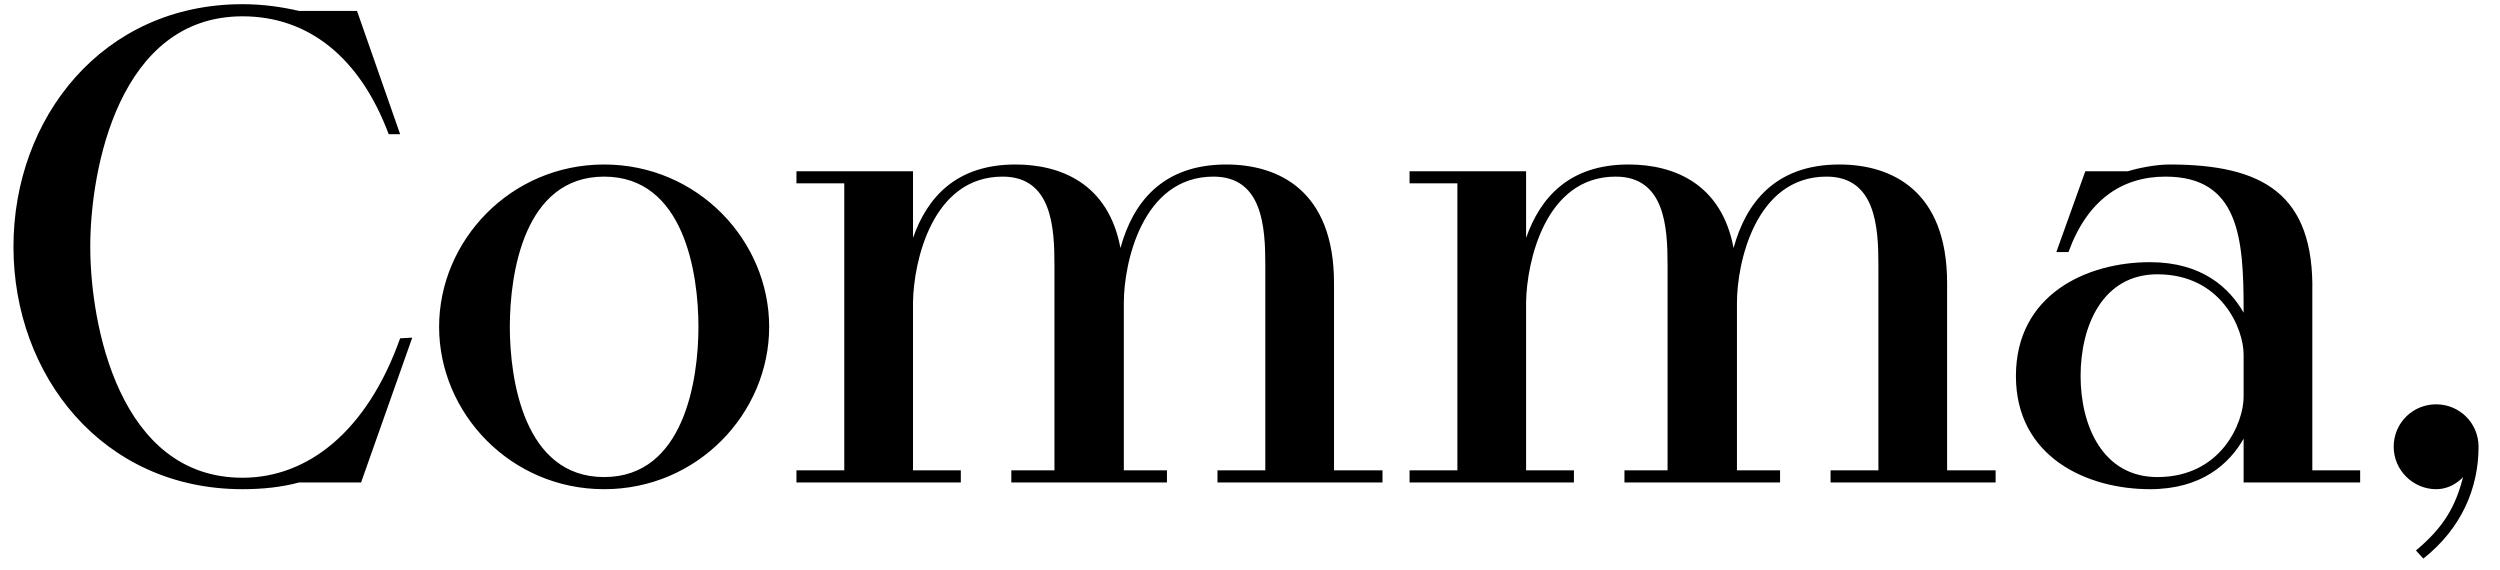 <svg width="114" height="26" viewBox="0 0 114 26" fill="none" xmlns="http://www.w3.org/2000/svg">
<path d="M18.246 15.427C16.741 19.666 14.038 21.785 11.058 21.785C5.437 21.785 4.116 14.812 4.116 11.249C4.116 7.686 5.437 0.744 11.058 0.744C14.038 0.744 16.403 2.587 17.724 6.119H18.246L16.28 0.498H13.639C12.84 0.314 11.98 0.191 11.058 0.191C4.669 0.191 0.614 5.382 0.614 11.249C0.614 17.116 4.669 22.307 11.058 22.307C11.98 22.307 12.84 22.215 13.639 22H16.465L18.799 15.396L18.246 15.427ZM27.548 7.501C23.279 7.501 20.023 10.973 20.023 14.904C20.023 18.836 23.279 22.307 27.548 22.307C31.818 22.307 35.074 18.836 35.074 14.904C35.074 10.973 31.818 7.501 27.548 7.501ZM27.548 21.754C23.893 21.754 23.248 17.3 23.248 14.904C23.248 12.478 23.893 8.054 27.548 8.054C31.204 8.054 31.849 12.478 31.849 14.904C31.849 17.3 31.204 21.754 27.548 21.754ZM60.831 21.447V12.908C60.831 8.669 58.281 7.501 55.916 7.501C52.967 7.501 51.646 9.283 51.093 11.31C50.541 8.361 48.36 7.501 46.302 7.501C43.598 7.501 42.278 9.007 41.633 10.85V7.809H36.318V8.361H38.499V21.447H36.318V22H43.813V21.447H41.633V13.768C41.663 11.955 42.493 8.054 45.718 8.054C47.96 8.054 48.083 10.358 48.083 12.078V21.447H46.117V22H53.213V21.447H51.247V13.799C51.247 12.017 52.076 8.054 55.333 8.054C57.575 8.054 57.698 10.358 57.698 12.078V21.447H55.517V22H63.042V21.447H60.831ZM88.788 21.447V12.908C88.788 8.669 86.239 7.501 83.874 7.501C80.925 7.501 79.604 9.283 79.051 11.31C78.498 8.361 76.317 7.501 74.259 7.501C71.556 7.501 70.235 9.007 69.59 10.85V7.809H64.276V8.361H66.457V21.447H64.276V22H71.771V21.447H69.59V13.768C69.621 11.955 70.45 8.054 73.675 8.054C75.918 8.054 76.041 10.358 76.041 12.078V21.447H74.075V22H81.171V21.447H79.205V13.799C79.205 12.017 80.034 8.054 83.29 8.054C85.532 8.054 85.655 10.358 85.655 12.078V21.447H83.474V22H91V21.447H88.788ZM105.442 21.447V13.338C105.534 8.853 103.2 7.501 98.93 7.501C98.254 7.501 97.425 7.686 97.025 7.809H95.09L93.769 11.495H94.322C95.182 9.129 96.749 8.054 98.746 8.054C102.094 8.054 102.309 10.85 102.309 14.106V14.259C101.664 13.123 100.404 11.955 98.039 11.955C95.152 11.955 91.926 13.43 91.926 17.147C91.926 20.833 95.152 22.307 98.039 22.307C100.404 22.307 101.664 21.14 102.309 20.003V22H107.623V21.447H105.442ZM102.309 18.099C102.309 19.266 101.295 21.754 98.377 21.754C95.889 21.754 94.875 19.42 94.875 17.147C94.875 14.843 95.889 12.508 98.377 12.508C101.295 12.508 102.309 14.996 102.309 16.164V18.099ZM111.087 18.437C110.012 18.437 109.152 19.297 109.152 20.372C109.152 21.447 110.043 22.307 111.087 22.307C111.855 22.307 112.316 21.754 112.316 21.754C111.978 23.075 111.456 24.027 110.166 25.102L110.504 25.471C112.255 24.089 113.022 22.246 113.022 20.372C113.022 19.297 112.162 18.437 111.087 18.437Z" fill="black"/>
</svg>
